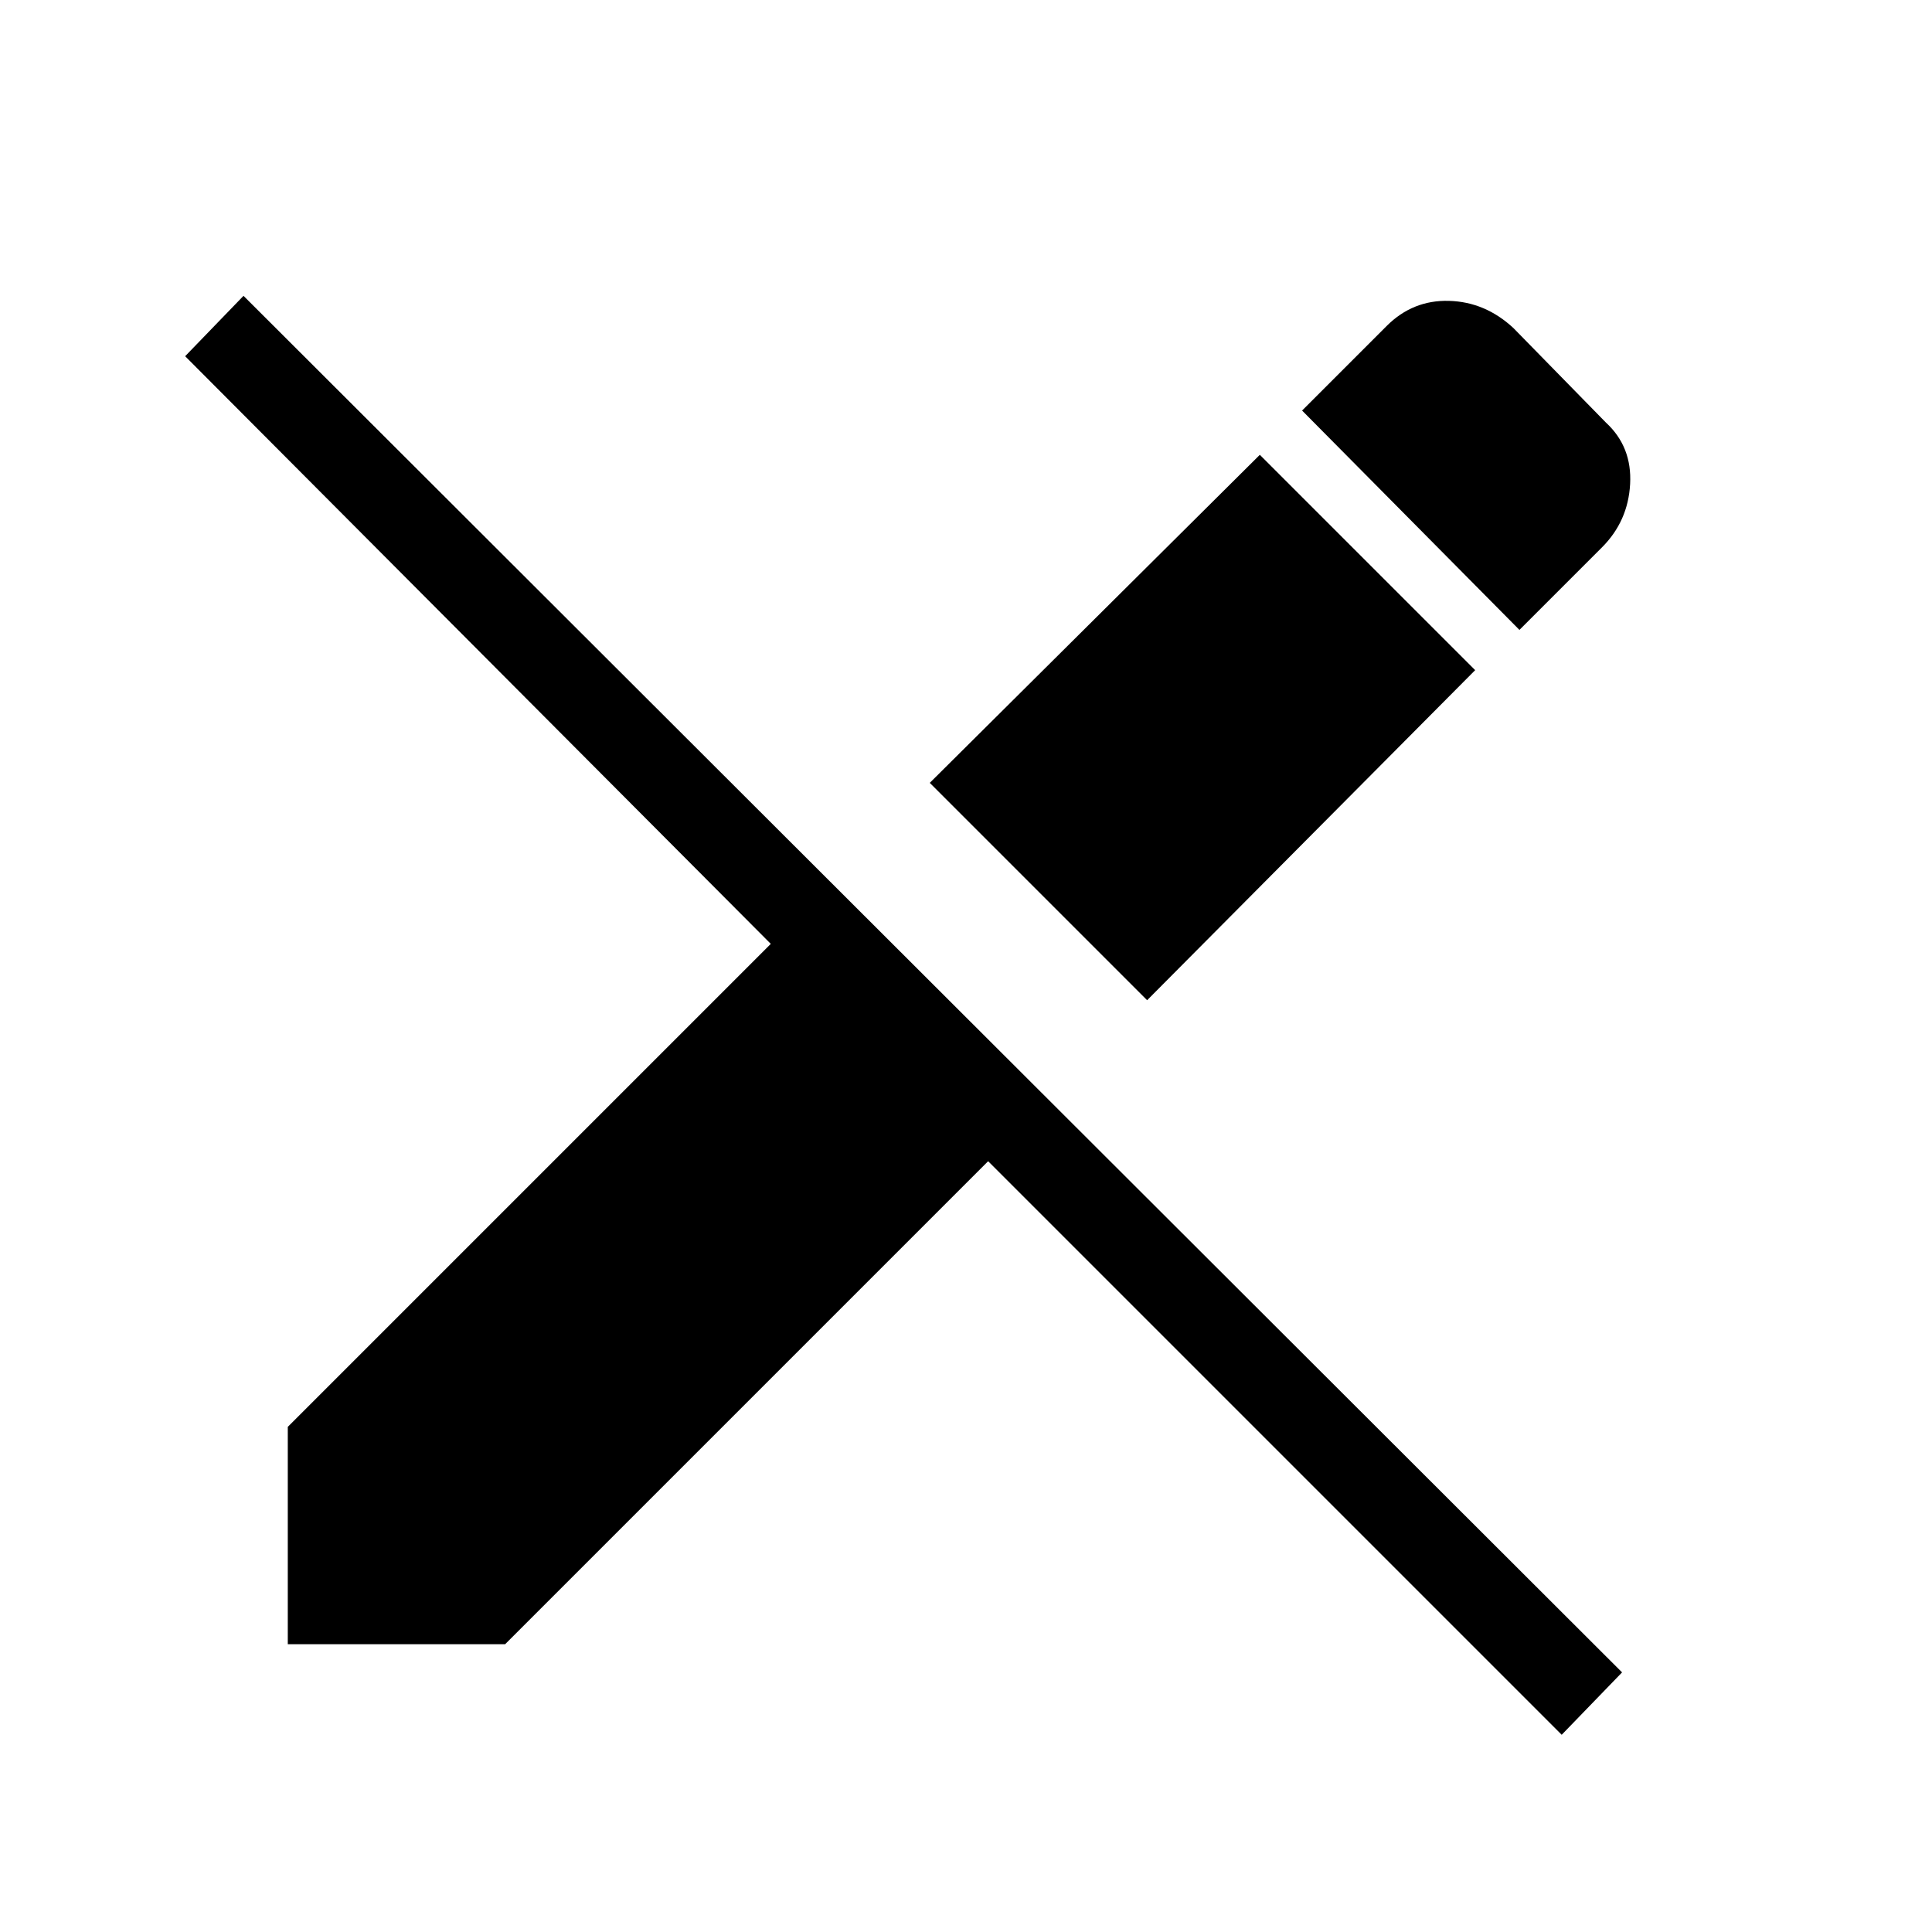 <svg xmlns="http://www.w3.org/2000/svg" height="48" width="48"><path d="M38.8 43.1 24.55 28.85l-12 12h-5.4v-5.4l12-12L4.6 8.85l1.45-1.5 34.25 34.2ZM28.5 24.85l-5.4-5.4 8.2-8.15 5.35 5.35Zm9.25-9.2-5.4-5.45 2.1-2.1q.65-.65 1.55-.625.9.025 1.6.675l2.3 2.35q.65.6.6 1.525-.05.925-.7 1.575Z"/></svg>
